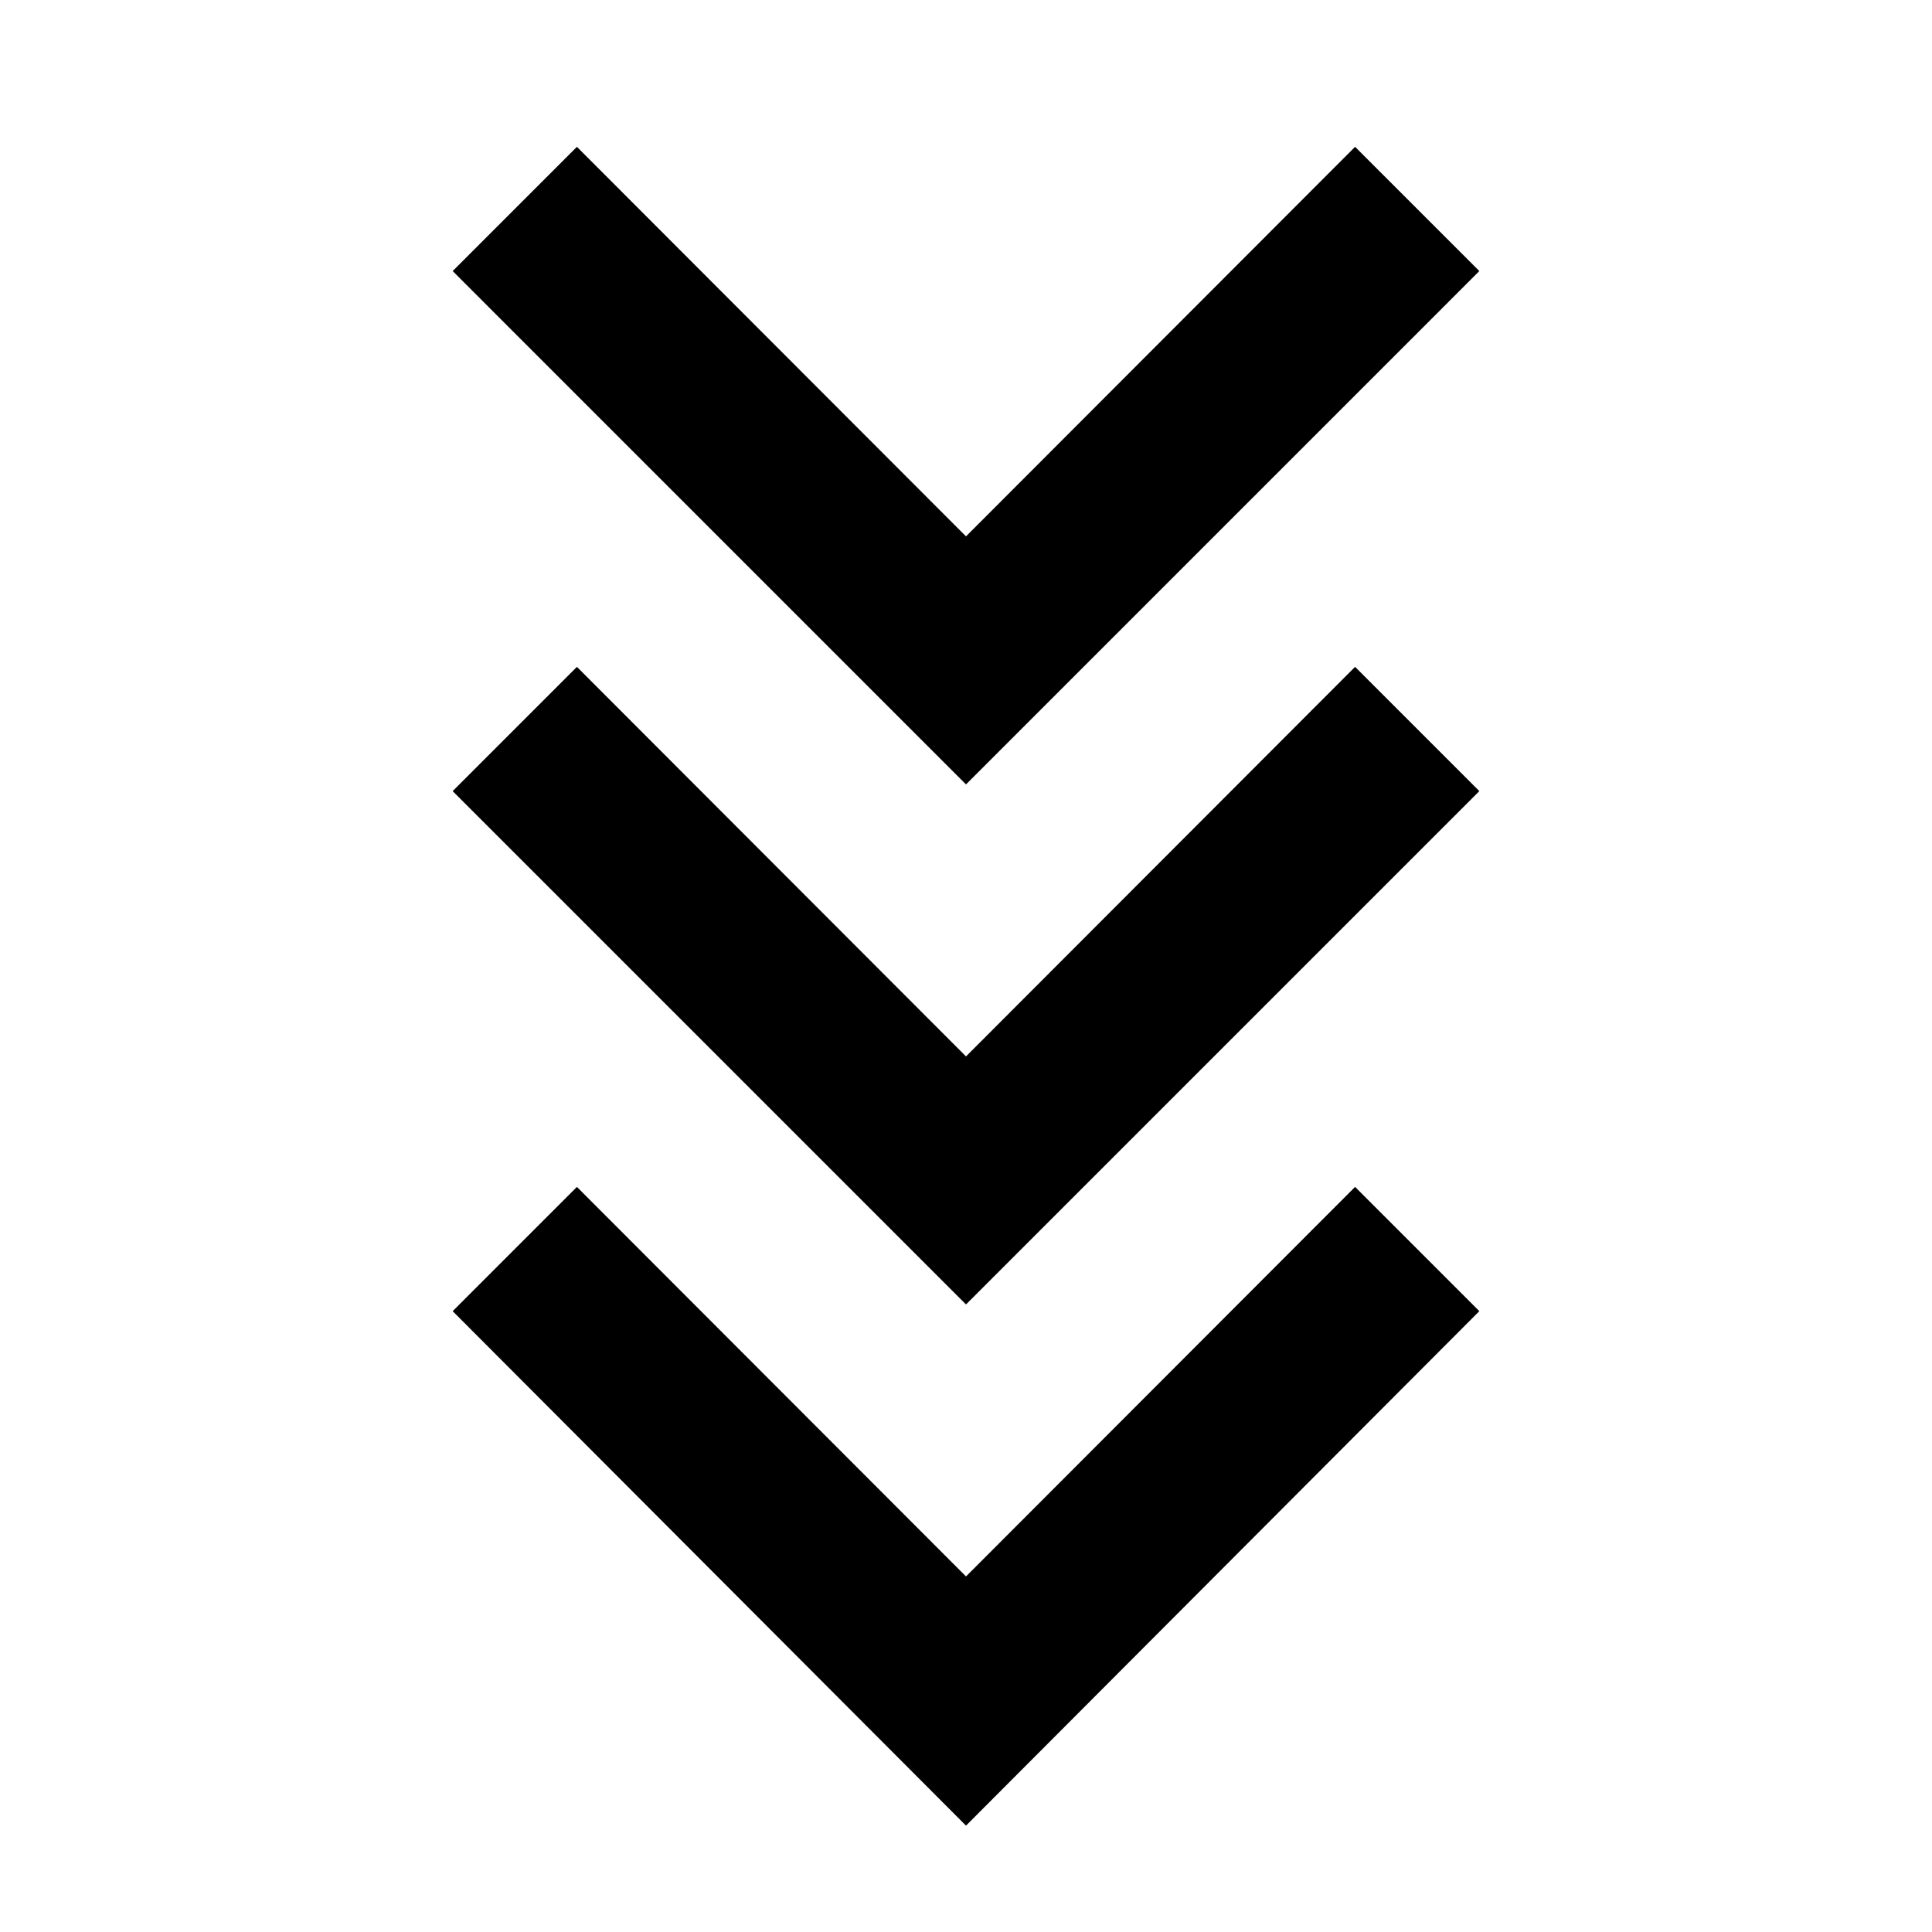 <svg xmlns="http://www.w3.org/2000/svg" height="40" viewBox="0 -960 960 960" width="40"><path d="M480-52.85 224.93-308.49l61.74-61.74L480-176.67l193.33-193.56 61.74 61.74L480-52.85Zm0-258.98L224.93-566.9l61.74-61.74L480-435.07l193.33-193.57 61.74 61.74L480-311.83Zm0-258.4L224.93-825.31l61.74-61.73L480-693.48l193.33-193.56 61.74 61.73L480-570.23Z"/></svg>
